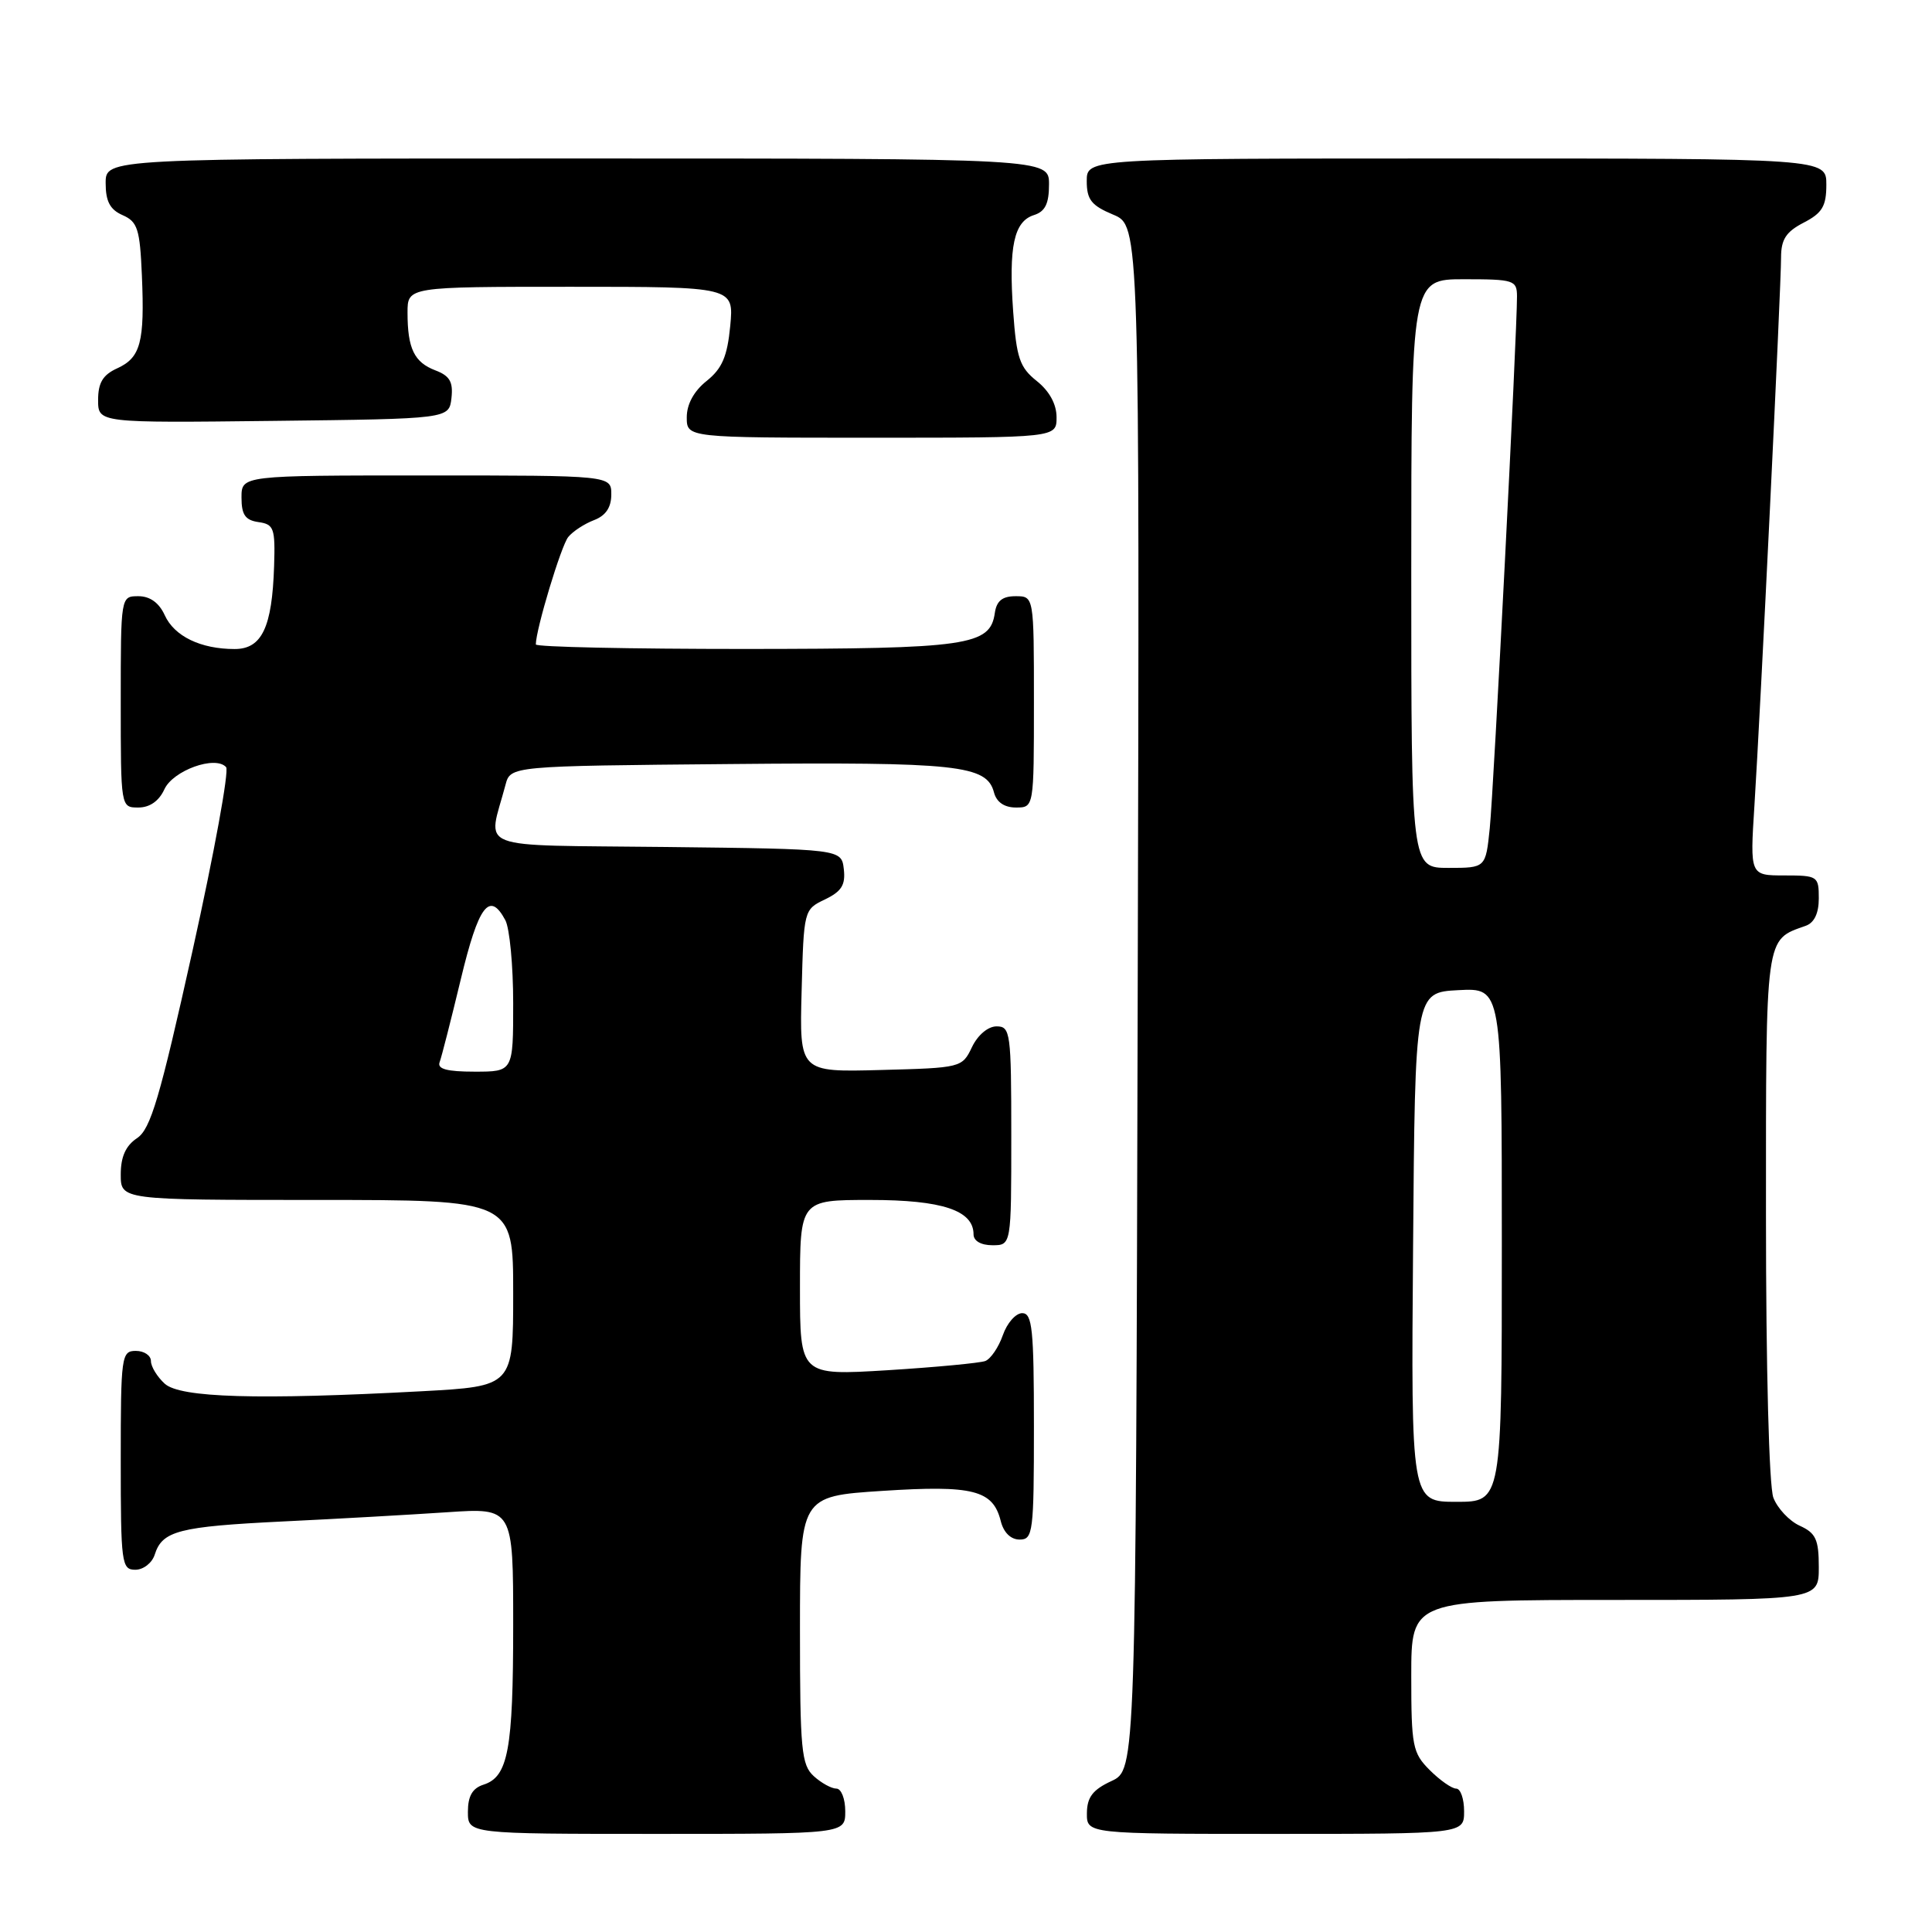 <?xml version="1.0" encoding="UTF-8" standalone="no"?>
<!DOCTYPE svg PUBLIC "-//W3C//DTD SVG 1.1//EN" "http://www.w3.org/Graphics/SVG/1.1/DTD/svg11.dtd" >
<svg xmlns="http://www.w3.org/2000/svg" xmlns:xlink="http://www.w3.org/1999/xlink" version="1.1" viewBox="0 0 256 256">
 <g >
 <path fill="currentColor"
d=" M 112.00 240.00 C 112.00 238.35 111.47 237.00 110.83 237.00 C 110.18 237.00 108.83 236.26 107.83 235.35 C 106.19 233.86 106.00 231.87 106.00 215.97 C 106.00 198.26 106.00 198.26 116.92 197.55 C 128.94 196.77 131.57 197.44 132.60 201.53 C 132.98 203.07 133.93 204.00 135.11 204.00 C 136.88 204.00 137.00 203.05 137.00 189.00 C 137.00 176.11 136.78 174.00 135.45 174.00 C 134.59 174.00 133.44 175.31 132.88 176.92 C 132.32 178.53 131.27 180.06 130.56 180.34 C 129.84 180.61 124.02 181.16 117.63 181.56 C 106.00 182.27 106.00 182.27 106.00 170.64 C 106.00 159.00 106.00 159.00 115.28 159.00 C 124.85 159.00 129.00 160.38 129.00 163.56 C 129.00 164.43 129.99 165.00 131.50 165.00 C 134.00 165.00 134.00 165.00 134.00 150.50 C 134.00 136.80 133.89 136.00 132.05 136.00 C 130.92 136.00 129.56 137.14 128.79 138.75 C 127.49 141.47 127.36 141.50 116.70 141.78 C 105.93 142.07 105.93 142.07 106.22 131.30 C 106.50 120.59 106.52 120.51 109.31 119.18 C 111.51 118.12 112.05 117.26 111.81 115.17 C 111.50 112.50 111.50 112.50 88.24 112.23 C 62.29 111.93 64.65 112.85 66.98 104.00 C 67.64 101.50 67.64 101.50 96.72 101.24 C 126.92 100.96 130.76 101.37 131.71 105.01 C 132.05 106.29 133.08 107.00 134.62 107.00 C 137.00 107.00 137.00 107.00 137.00 93.00 C 137.00 79.00 137.00 79.00 134.57 79.00 C 132.82 79.00 132.05 79.62 131.82 81.22 C 131.20 85.55 128.31 85.97 98.75 85.99 C 83.49 85.99 71.00 85.73 71.00 85.39 C 71.00 83.42 74.36 72.28 75.30 71.15 C 75.91 70.40 77.45 69.40 78.71 68.92 C 80.26 68.33 81.00 67.24 81.00 65.52 C 81.00 63.00 81.00 63.00 56.50 63.00 C 32.00 63.00 32.00 63.00 32.00 65.93 C 32.00 68.21 32.50 68.93 34.25 69.18 C 36.30 69.47 36.48 69.99 36.32 75.00 C 36.06 83.14 34.70 86.00 31.09 86.00 C 26.59 86.00 23.10 84.31 21.83 81.52 C 21.08 79.87 19.87 79.00 18.34 79.00 C 16.00 79.00 16.00 79.00 16.00 93.00 C 16.00 107.00 16.00 107.00 18.34 107.00 C 19.84 107.00 21.07 106.14 21.78 104.59 C 22.92 102.09 28.54 100.06 29.96 101.65 C 30.38 102.12 28.38 113.05 25.52 125.94 C 21.17 145.52 19.96 149.61 18.16 150.81 C 16.66 151.81 16.00 153.27 16.00 155.62 C 16.00 159.00 16.00 159.00 42.00 159.00 C 68.00 159.00 68.00 159.00 68.00 171.35 C 68.00 183.69 68.00 183.69 55.84 184.35 C 34.17 185.51 23.89 185.21 21.83 183.35 C 20.82 182.43 20.00 181.08 20.00 180.35 C 20.00 179.61 19.10 179.00 18.00 179.00 C 16.09 179.00 16.00 179.67 16.00 193.50 C 16.00 207.16 16.11 208.00 17.93 208.00 C 19.00 208.00 20.15 207.10 20.50 206.00 C 21.50 202.84 23.66 202.28 37.50 201.60 C 44.65 201.26 54.44 200.70 59.25 200.38 C 68.00 199.79 68.00 199.79 68.00 215.33 C 68.00 231.87 67.33 235.44 64.06 236.48 C 62.60 236.95 62.00 237.99 62.00 240.07 C 62.00 243.00 62.00 243.00 87.00 243.00 C 112.00 243.00 112.00 243.00 112.00 240.00 Z  M 194.00 240.00 C 194.00 238.35 193.53 237.00 192.95 237.00 C 192.38 237.00 190.80 235.90 189.45 234.55 C 187.17 232.27 187.00 231.38 187.00 222.05 C 187.00 212.00 187.00 212.00 214.00 212.00 C 241.00 212.00 241.00 212.00 241.00 207.66 C 241.00 203.99 240.61 203.14 238.48 202.17 C 237.09 201.54 235.52 199.86 234.98 198.45 C 234.41 196.94 234.00 181.38 234.00 161.09 C 234.00 123.55 233.86 124.60 239.25 122.68 C 240.40 122.28 241.00 121.02 241.00 119.03 C 241.00 116.10 240.85 116.00 236.44 116.00 C 231.88 116.00 231.88 116.00 232.47 106.75 C 233.25 94.59 236.00 38.05 236.00 34.12 C 236.00 31.72 236.66 30.71 239.00 29.50 C 241.46 28.23 242.00 27.32 242.00 24.47 C 242.00 21.00 242.00 21.00 193.00 21.00 C 144.00 21.00 144.00 21.00 144.00 23.99 C 144.00 26.46 144.61 27.23 147.50 28.44 C 151.01 29.90 151.01 29.90 150.75 132.20 C 150.50 234.50 150.50 234.50 147.27 236.00 C 144.79 237.15 144.04 238.14 144.02 240.25 C 144.00 243.00 144.00 243.00 169.00 243.00 C 194.00 243.00 194.00 243.00 194.00 240.00 Z  M 140.00 55.29 C 140.00 53.56 139.05 51.82 137.38 50.49 C 135.11 48.68 134.69 47.44 134.25 41.28 C 133.64 32.67 134.35 29.34 137.00 28.50 C 138.49 28.03 139.00 26.99 139.00 24.43 C 139.00 21.00 139.00 21.00 76.50 21.00 C 14.00 21.00 14.00 21.00 14.00 24.26 C 14.00 26.69 14.58 27.78 16.25 28.51 C 18.23 29.38 18.54 30.35 18.80 36.48 C 19.18 45.35 18.64 47.39 15.52 48.81 C 13.63 49.67 13.00 50.72 13.00 53.00 C 13.00 56.04 13.00 56.04 36.25 55.77 C 59.50 55.50 59.50 55.50 59.82 52.75 C 60.06 50.61 59.60 49.80 57.70 49.08 C 54.88 48.01 54.00 46.18 54.00 41.42 C 54.00 38.00 54.00 38.00 75.63 38.00 C 97.25 38.00 97.25 38.00 96.76 43.19 C 96.37 47.25 95.68 48.84 93.63 50.48 C 91.95 51.82 91.00 53.56 91.00 55.29 C 91.00 58.00 91.00 58.00 115.50 58.00 C 140.00 58.00 140.00 58.00 140.00 55.29 Z  M 58.25 140.75 C 58.51 140.06 59.77 135.11 61.06 129.75 C 63.41 119.95 64.87 118.02 66.96 121.93 C 67.53 123.00 68.00 127.95 68.00 132.93 C 68.00 142.00 68.00 142.00 62.89 142.00 C 59.23 142.00 57.92 141.65 58.25 140.75 Z  M 187.24 165.25 C 187.50 131.50 187.50 131.50 193.25 131.20 C 199.00 130.90 199.00 130.90 199.00 164.95 C 199.00 199.00 199.00 199.00 192.99 199.00 C 186.97 199.00 186.97 199.00 187.24 165.25 Z  M 187.00 76.00 C 187.00 37.00 187.00 37.00 194.00 37.00 C 200.59 37.00 201.00 37.13 201.01 39.25 C 201.03 43.95 197.92 104.74 197.40 109.75 C 196.86 115.00 196.86 115.00 191.93 115.00 C 187.00 115.00 187.00 115.00 187.00 76.00 Z "/>
</g>
</svg>